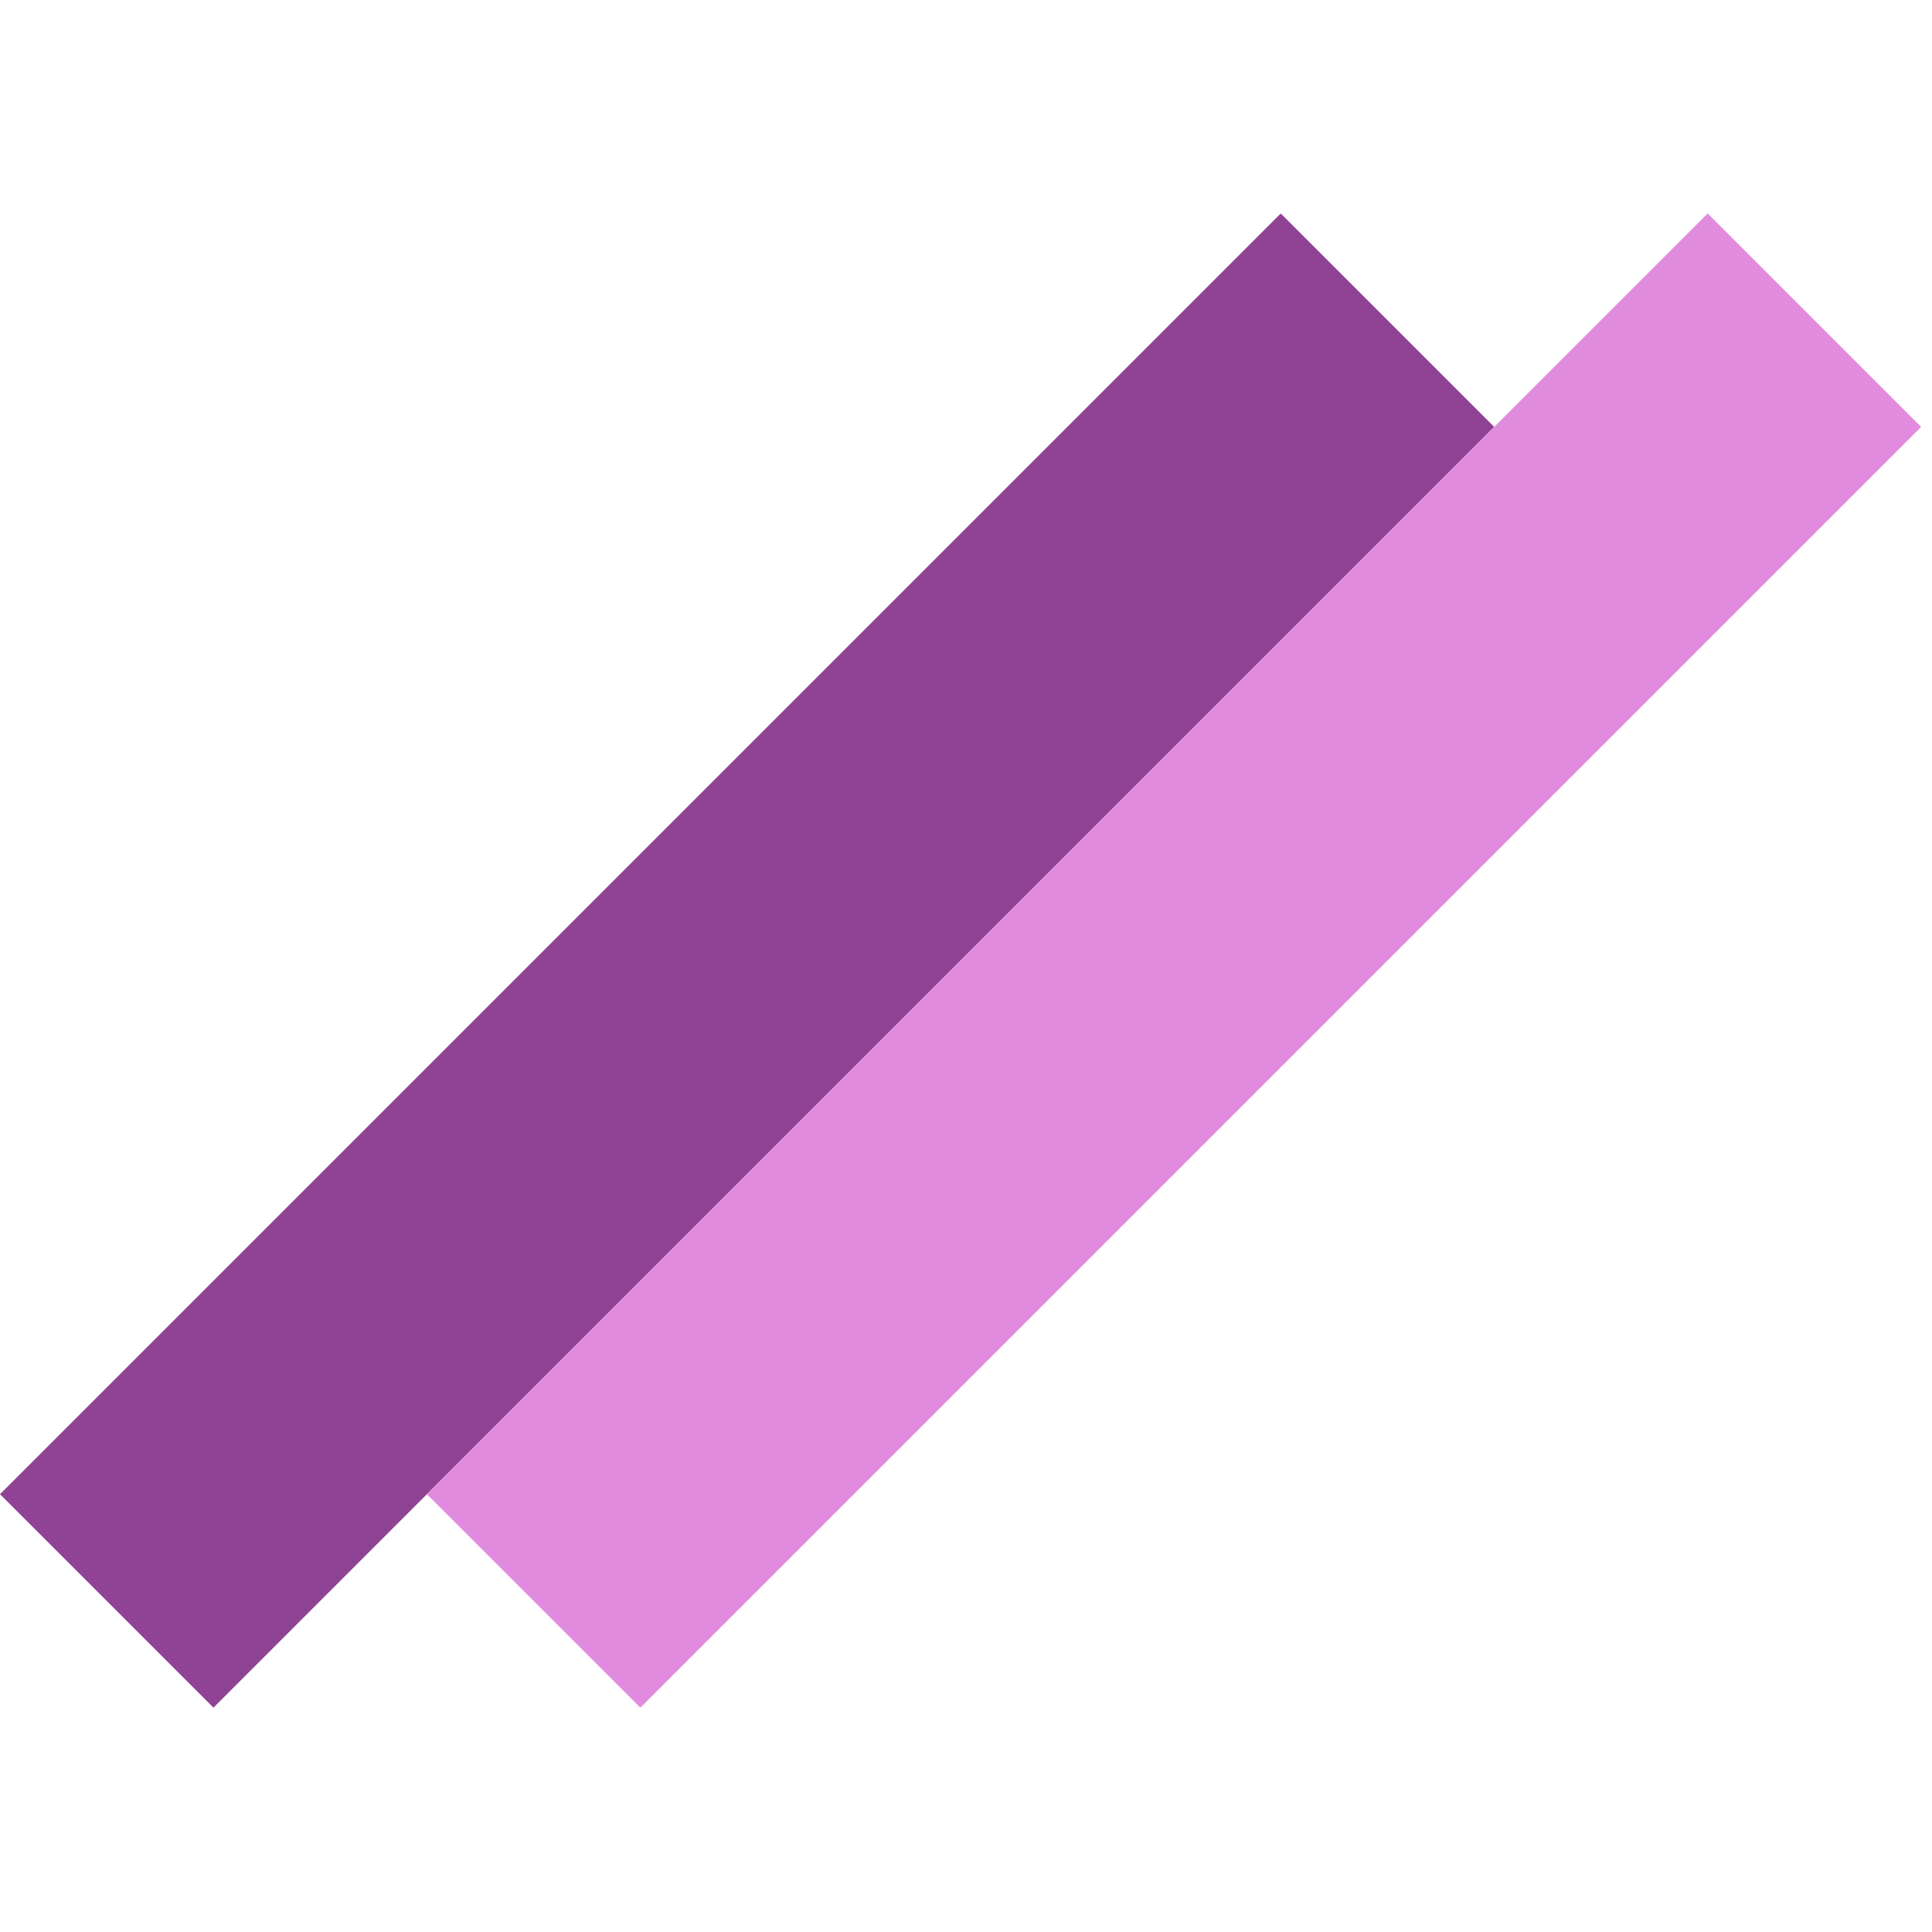 <svg width="128" height="128" viewBox="0 0 128 128" fill="none" xmlns="http://www.w3.org/2000/svg">
<rect y="98.995" width="120" height="20" transform="rotate(-45 0 98.995)" fill="#904395"/>
<rect x="28.284" y="98.995" width="120" height="20" transform="rotate(-45 28.284 98.995)" fill="#E18BDE"/>
</svg>
